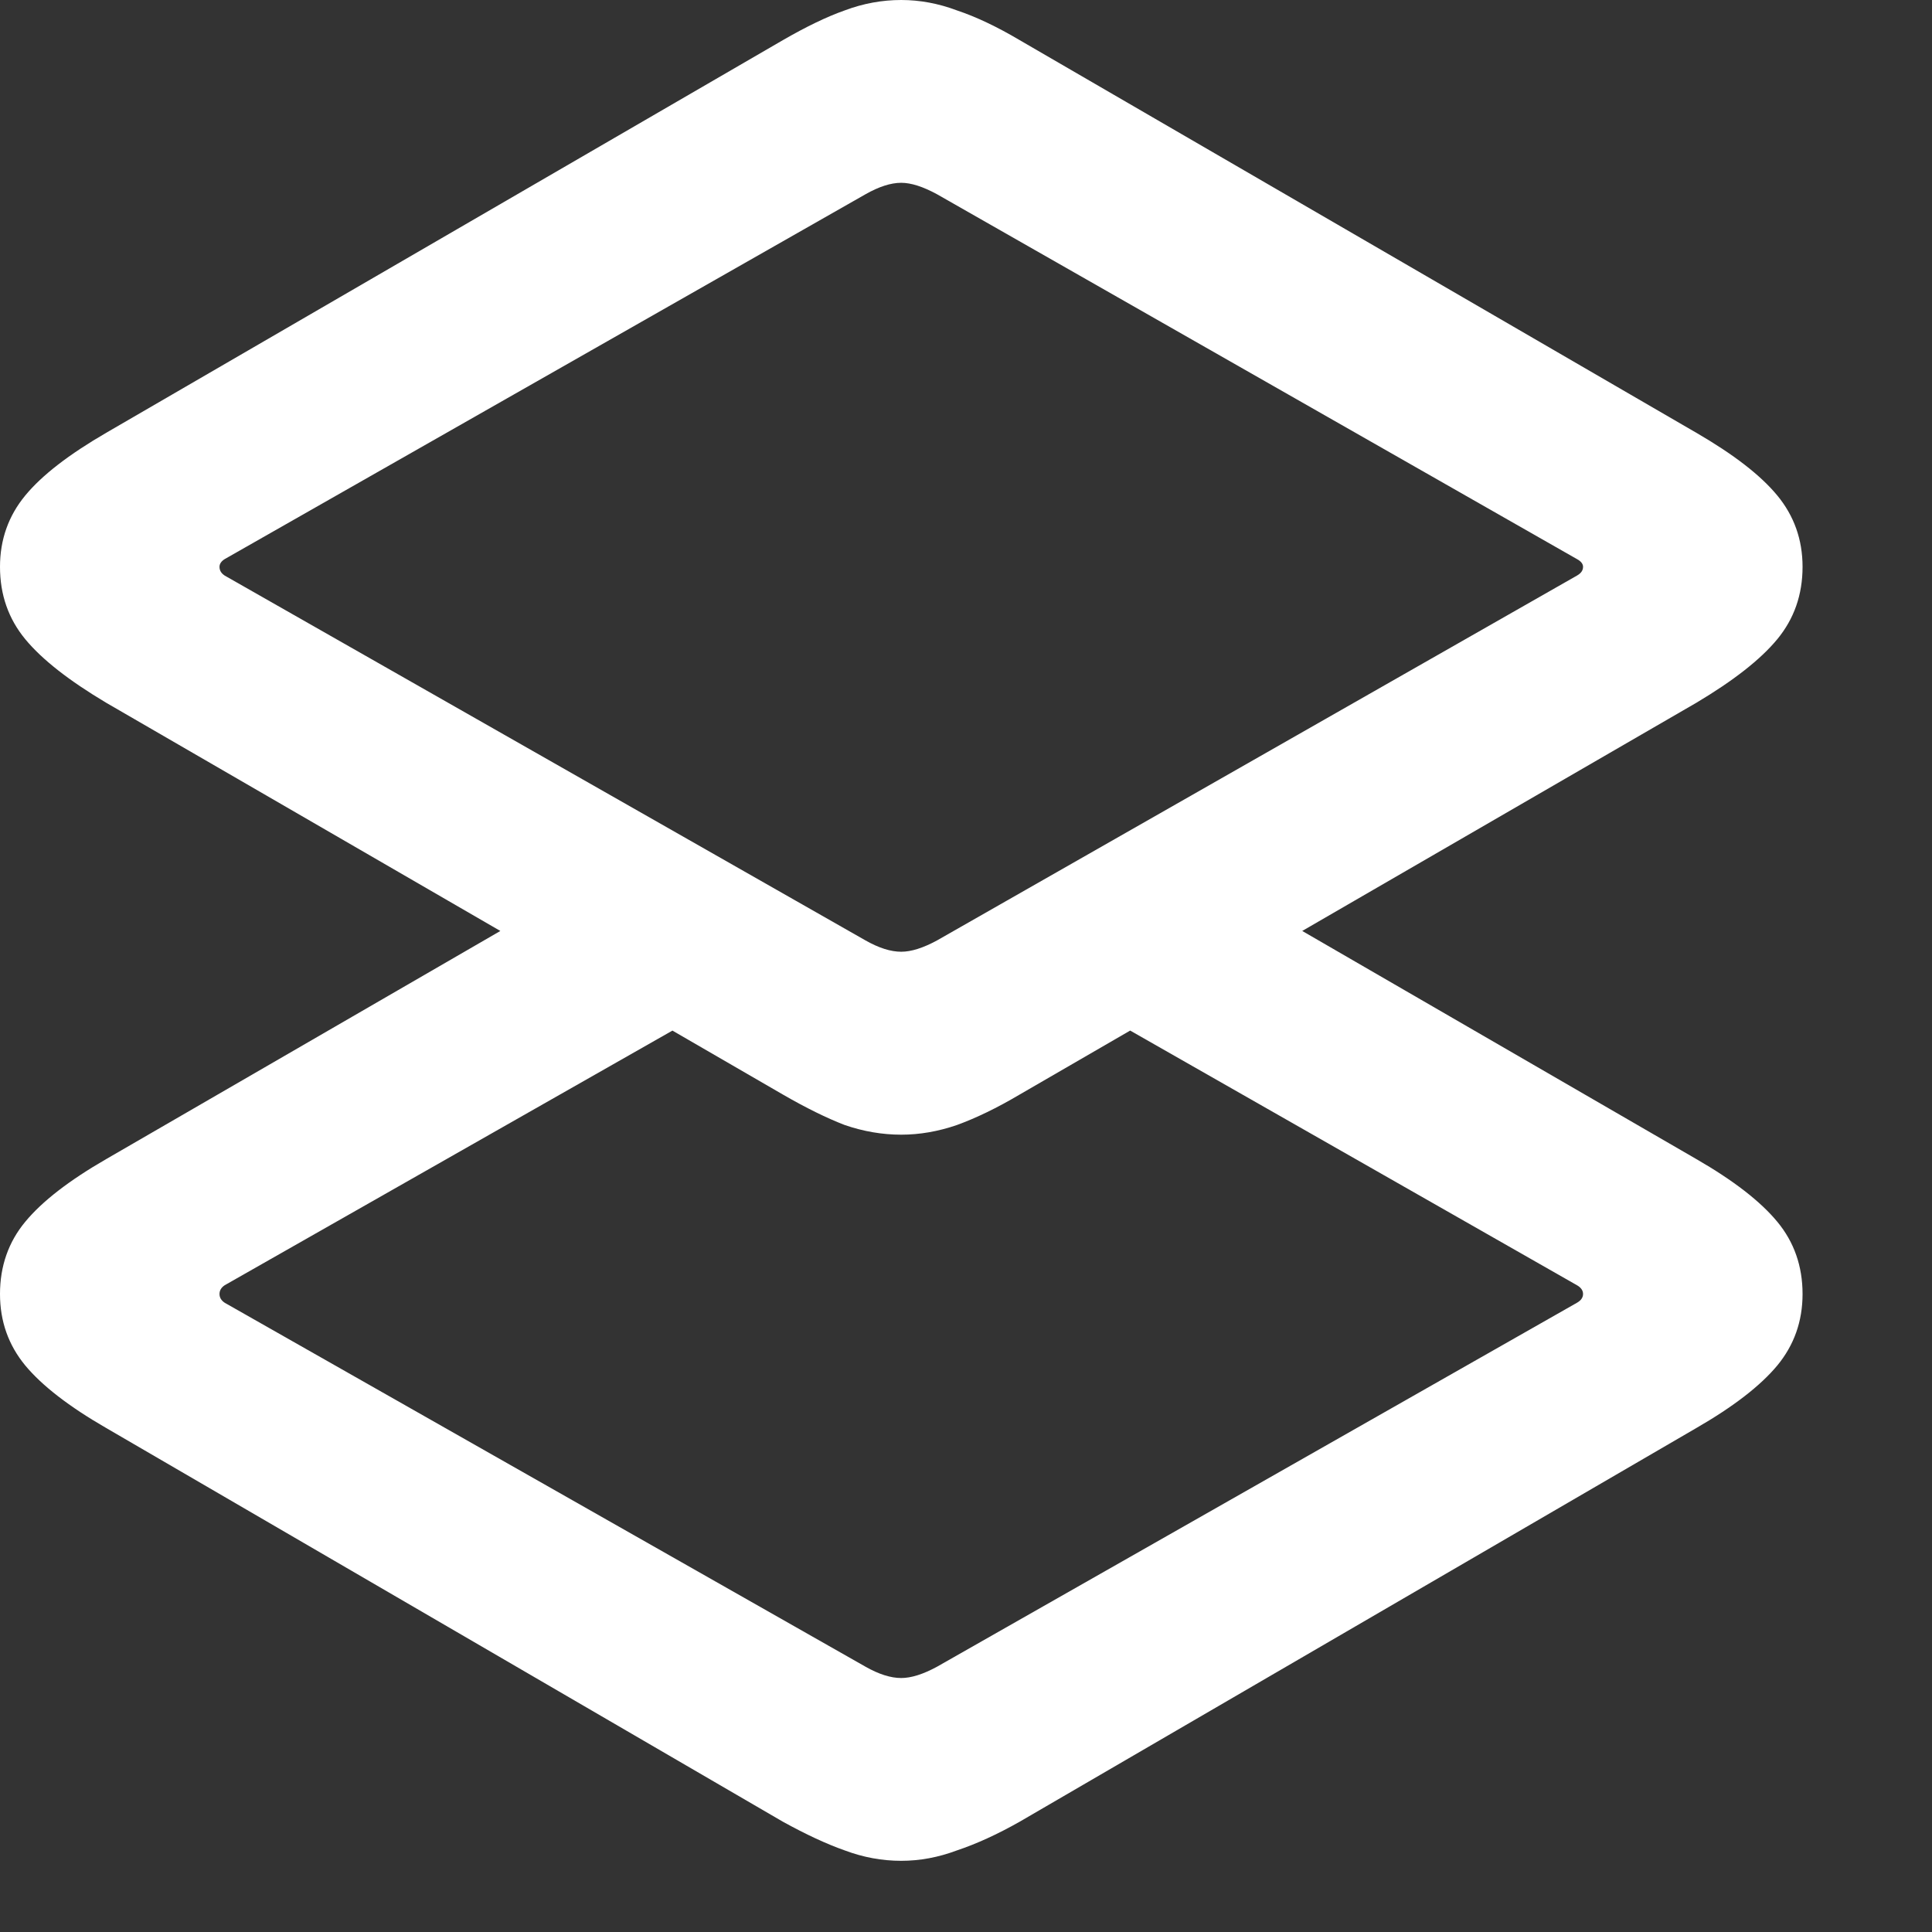 <svg width="13" height="13" viewBox="0 0 13 13" fill="none" xmlns="http://www.w3.org/2000/svg">
<rect x="0" y="0" width="13" height="13" fill="#333333" stroke="none"/>
<path d="M7.26 6.738L8.408 6.059L11.414 7.799C11.664 7.943 11.846 8.084 11.959 8.221C12.072 8.357 12.129 8.52 12.129 8.707C12.129 8.891 12.072 9.051 11.959 9.188C11.846 9.324 11.664 9.465 11.414 9.609L6.861 12.258C6.709 12.344 6.568 12.408 6.439 12.451C6.314 12.498 6.189 12.521 6.064 12.521C5.936 12.521 5.809 12.498 5.684 12.451C5.562 12.408 5.424 12.344 5.268 12.258L0.715 9.609C0.465 9.465 0.283 9.324 0.17 9.188C0.057 9.051 0 8.891 0 8.707C0 8.52 0.057 8.357 0.17 8.221C0.283 8.084 0.465 7.943 0.715 7.799L3.844 5.988L5.004 6.662L1.512 8.648C1.488 8.664 1.477 8.684 1.477 8.707C1.477 8.73 1.488 8.75 1.512 8.766L5.824 11.215C5.914 11.266 5.994 11.291 6.064 11.291C6.131 11.291 6.211 11.266 6.305 11.215L10.611 8.766C10.639 8.75 10.652 8.73 10.652 8.707C10.652 8.684 10.639 8.664 10.611 8.648L7.26 6.738ZM6.064 7.635C5.936 7.635 5.809 7.613 5.684 7.57C5.562 7.523 5.424 7.455 5.268 7.365L0.715 4.729C0.465 4.58 0.283 4.438 0.17 4.301C0.057 4.164 0 4.002 0 3.814C0 3.631 0.057 3.471 0.17 3.334C0.283 3.197 0.465 3.057 0.715 2.912L5.268 0.27C5.424 0.18 5.562 0.113 5.684 0.07C5.809 0.023 5.936 0 6.064 0C6.189 0 6.314 0.023 6.439 0.07C6.568 0.113 6.709 0.18 6.861 0.27L11.414 2.912C11.664 3.057 11.846 3.197 11.959 3.334C12.072 3.471 12.129 3.631 12.129 3.814C12.129 4.002 12.072 4.164 11.959 4.301C11.846 4.438 11.664 4.58 11.414 4.729L6.861 7.365C6.709 7.455 6.568 7.523 6.439 7.57C6.314 7.613 6.189 7.635 6.064 7.635ZM6.064 6.404C6.131 6.404 6.211 6.379 6.305 6.328L10.611 3.873C10.639 3.857 10.652 3.838 10.652 3.814C10.652 3.795 10.639 3.777 10.611 3.762L6.305 1.307C6.211 1.256 6.131 1.23 6.064 1.23C5.994 1.23 5.914 1.256 5.824 1.307L1.512 3.762C1.488 3.777 1.477 3.795 1.477 3.814C1.477 3.838 1.488 3.857 1.512 3.873L5.824 6.328C5.914 6.379 5.994 6.404 6.064 6.404Z" fill="white"/>
</svg>

